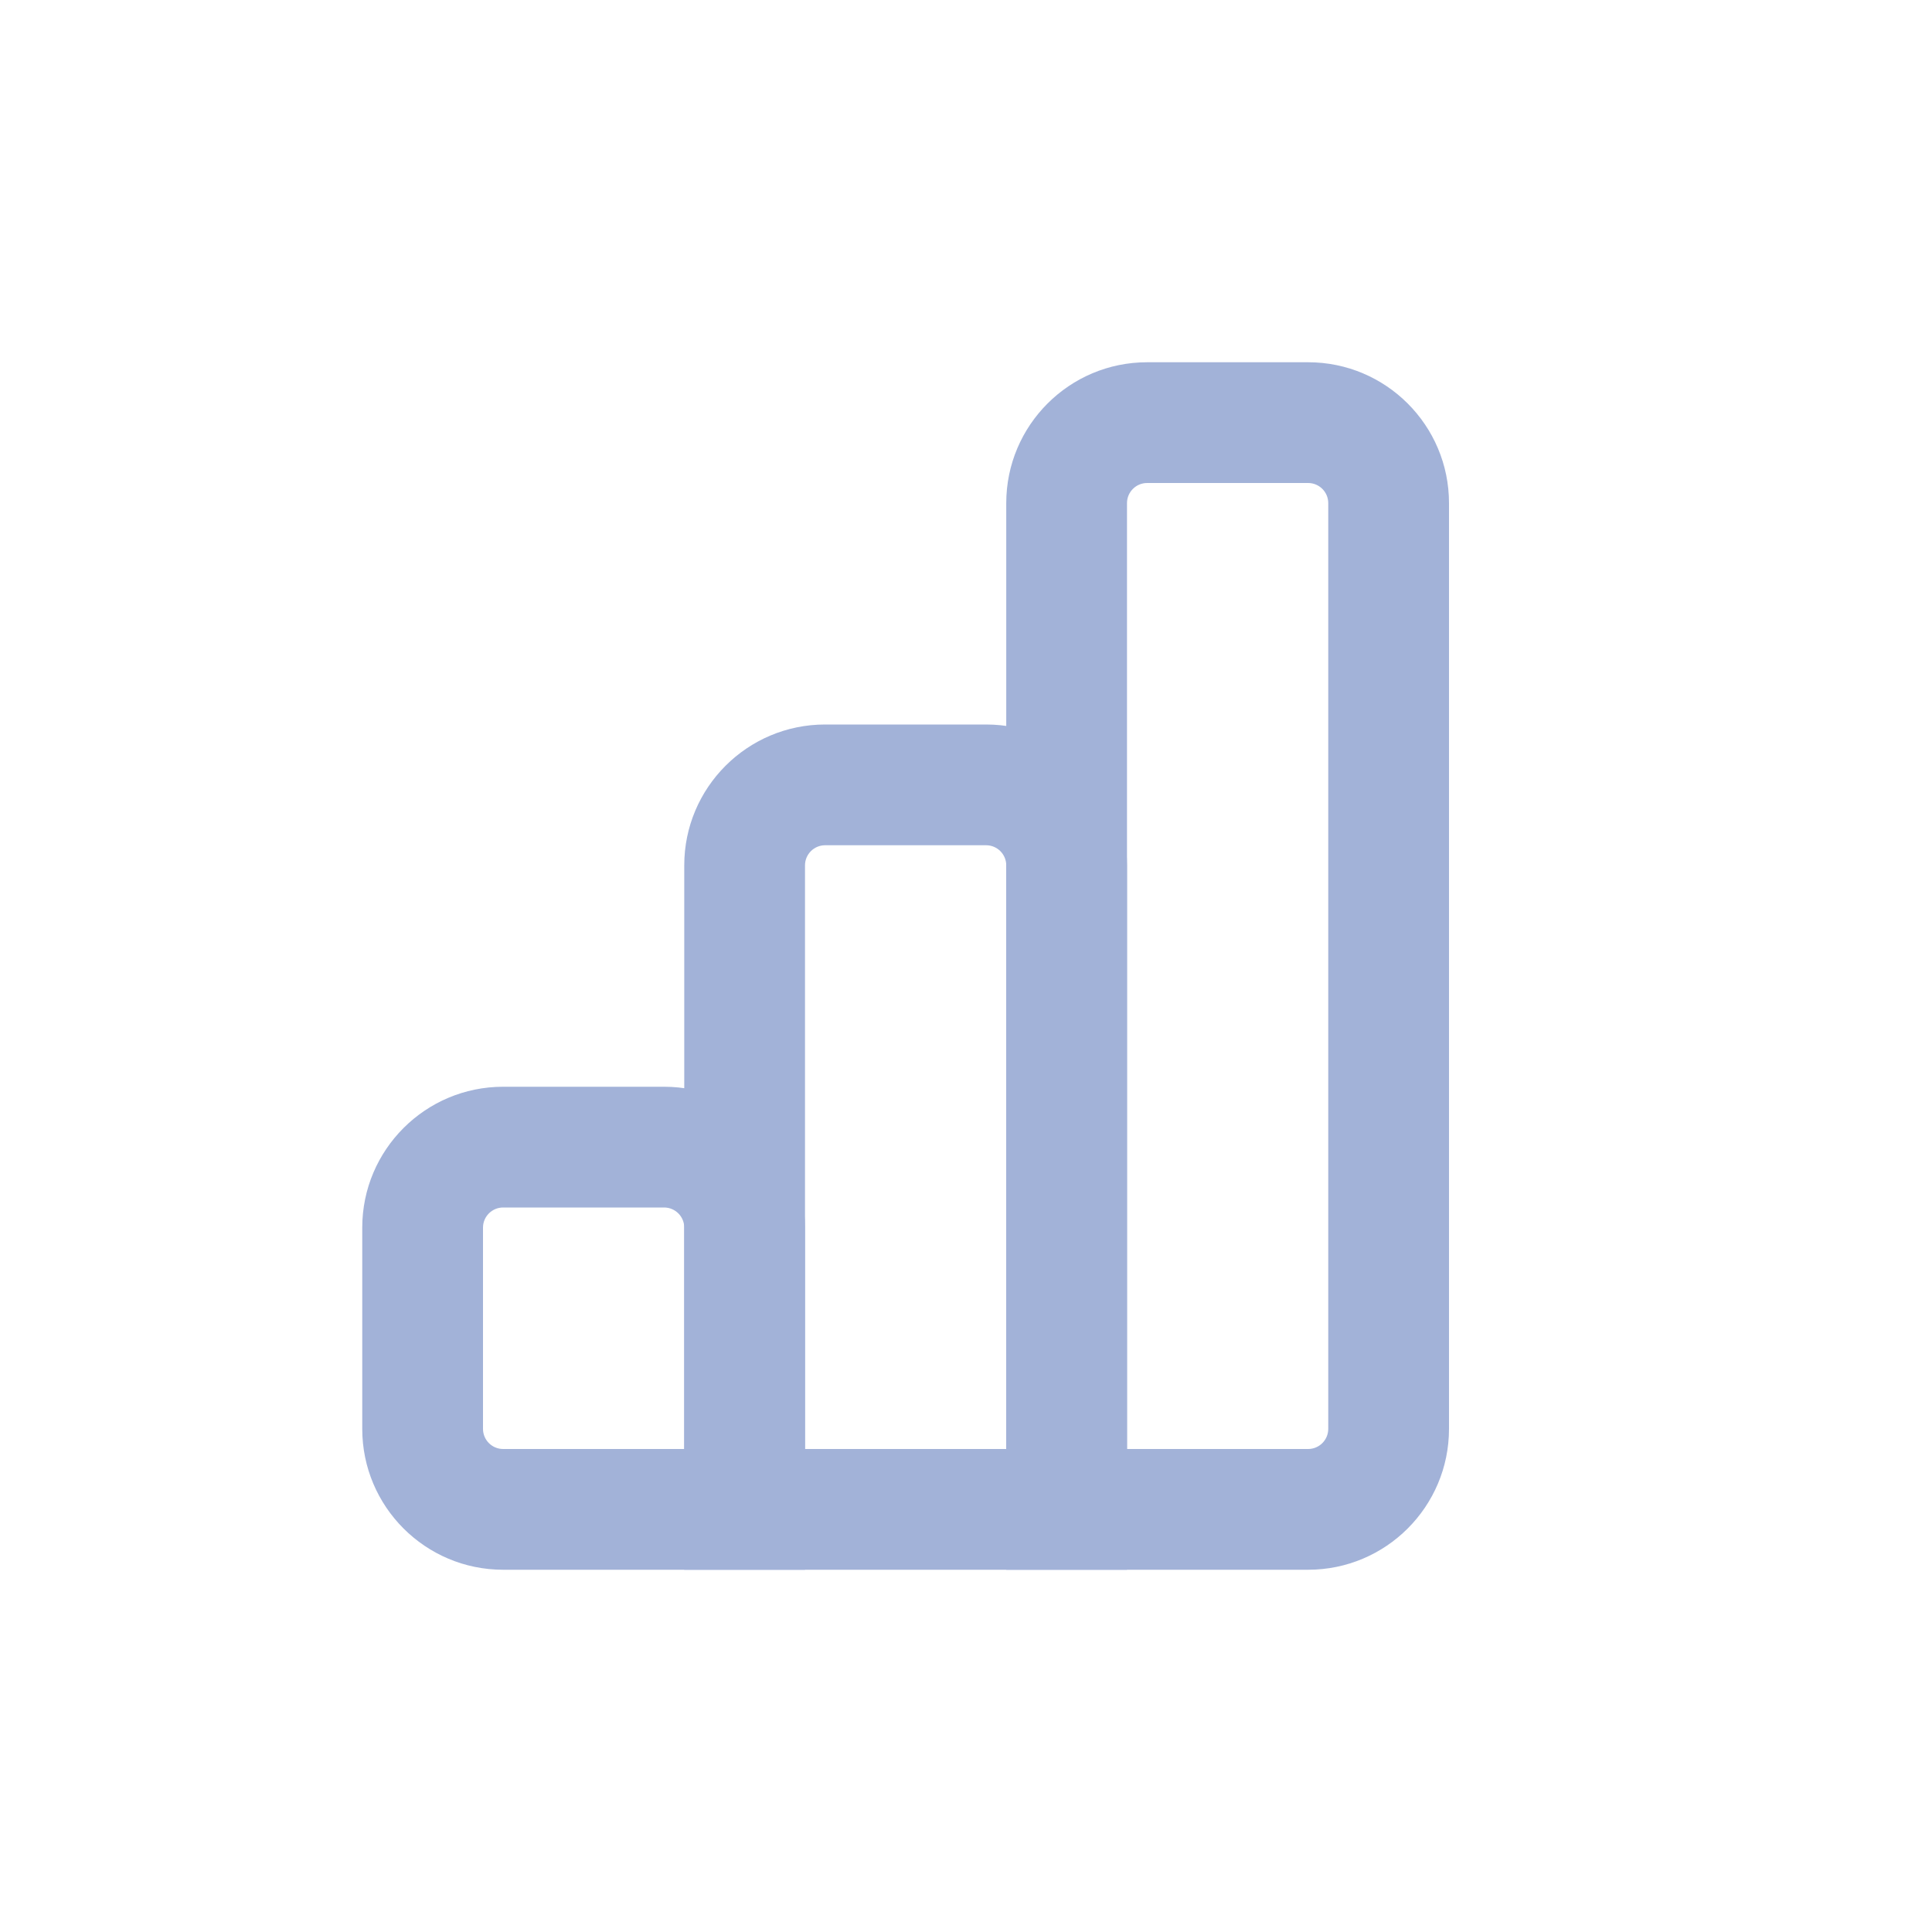 <svg width="24" height="24" viewBox="0 0 24 24" fill="none" xmlns="http://www.w3.org/2000/svg">
<path d="M9.25 18.75V19.5H10V18.75H9.25ZM6.25 15H8.25V13.5H6.25V15ZM8.5 15.25V18.75H10V15.25H8.5ZM9.25 18H6.25V19.5H9.25V18ZM6 17.75V15.25H4.5V17.75H6ZM6.25 18C6.112 18 6 17.888 6 17.75H4.5C4.5 18.716 5.284 19.5 6.25 19.5V18ZM8.25 15C8.388 15 8.5 15.112 8.5 15.25H10C10 14.284 9.216 13.5 8.25 13.5V15ZM6.25 13.5C5.284 13.5 4.5 14.284 4.5 15.25H6C6 15.112 6.112 15 6.25 15V13.5Z" fill="#A2B2D8"/>
<path d="M13.25 18.75V19.5H14V18.75H13.25ZM9.25 18.75H8.5V19.5H9.25V18.75ZM10.25 10.5H12.25V9H10.25V10.5ZM12.5 10.75V18.75H14V10.75H12.5ZM13.25 18H9.25V19.5H13.25V18ZM10 18.75V10.75H8.5V18.75H10ZM12.25 10.5C12.388 10.5 12.5 10.612 12.5 10.75H14C14 9.784 13.216 9 12.25 9V10.5ZM10.25 9C9.284 9 8.5 9.784 8.5 10.75H10C10 10.612 10.112 10.5 10.25 10.5V9Z" fill="#A2B2D8"/>
<path d="M13.25 18.75H12.5V19.5H13.25V18.75ZM14.25 6H16.25V4.5H14.25V6ZM16.5 6.25V17.75H18V6.25H16.5ZM16.25 18H13.25V19.5H16.25V18ZM14 18.75V6.25H12.5V18.75H14ZM16.5 17.75C16.5 17.888 16.388 18 16.25 18V19.5C17.216 19.5 18 18.716 18 17.75H16.5ZM16.25 6C16.388 6 16.5 6.112 16.5 6.25H18C18 5.284 17.216 4.5 16.25 4.5V6ZM14.25 4.5C13.284 4.5 12.5 5.284 12.5 6.25H14C14 6.112 14.112 6 14.25 6V4.5Z" fill="#A2B2D8"/>
</svg>
